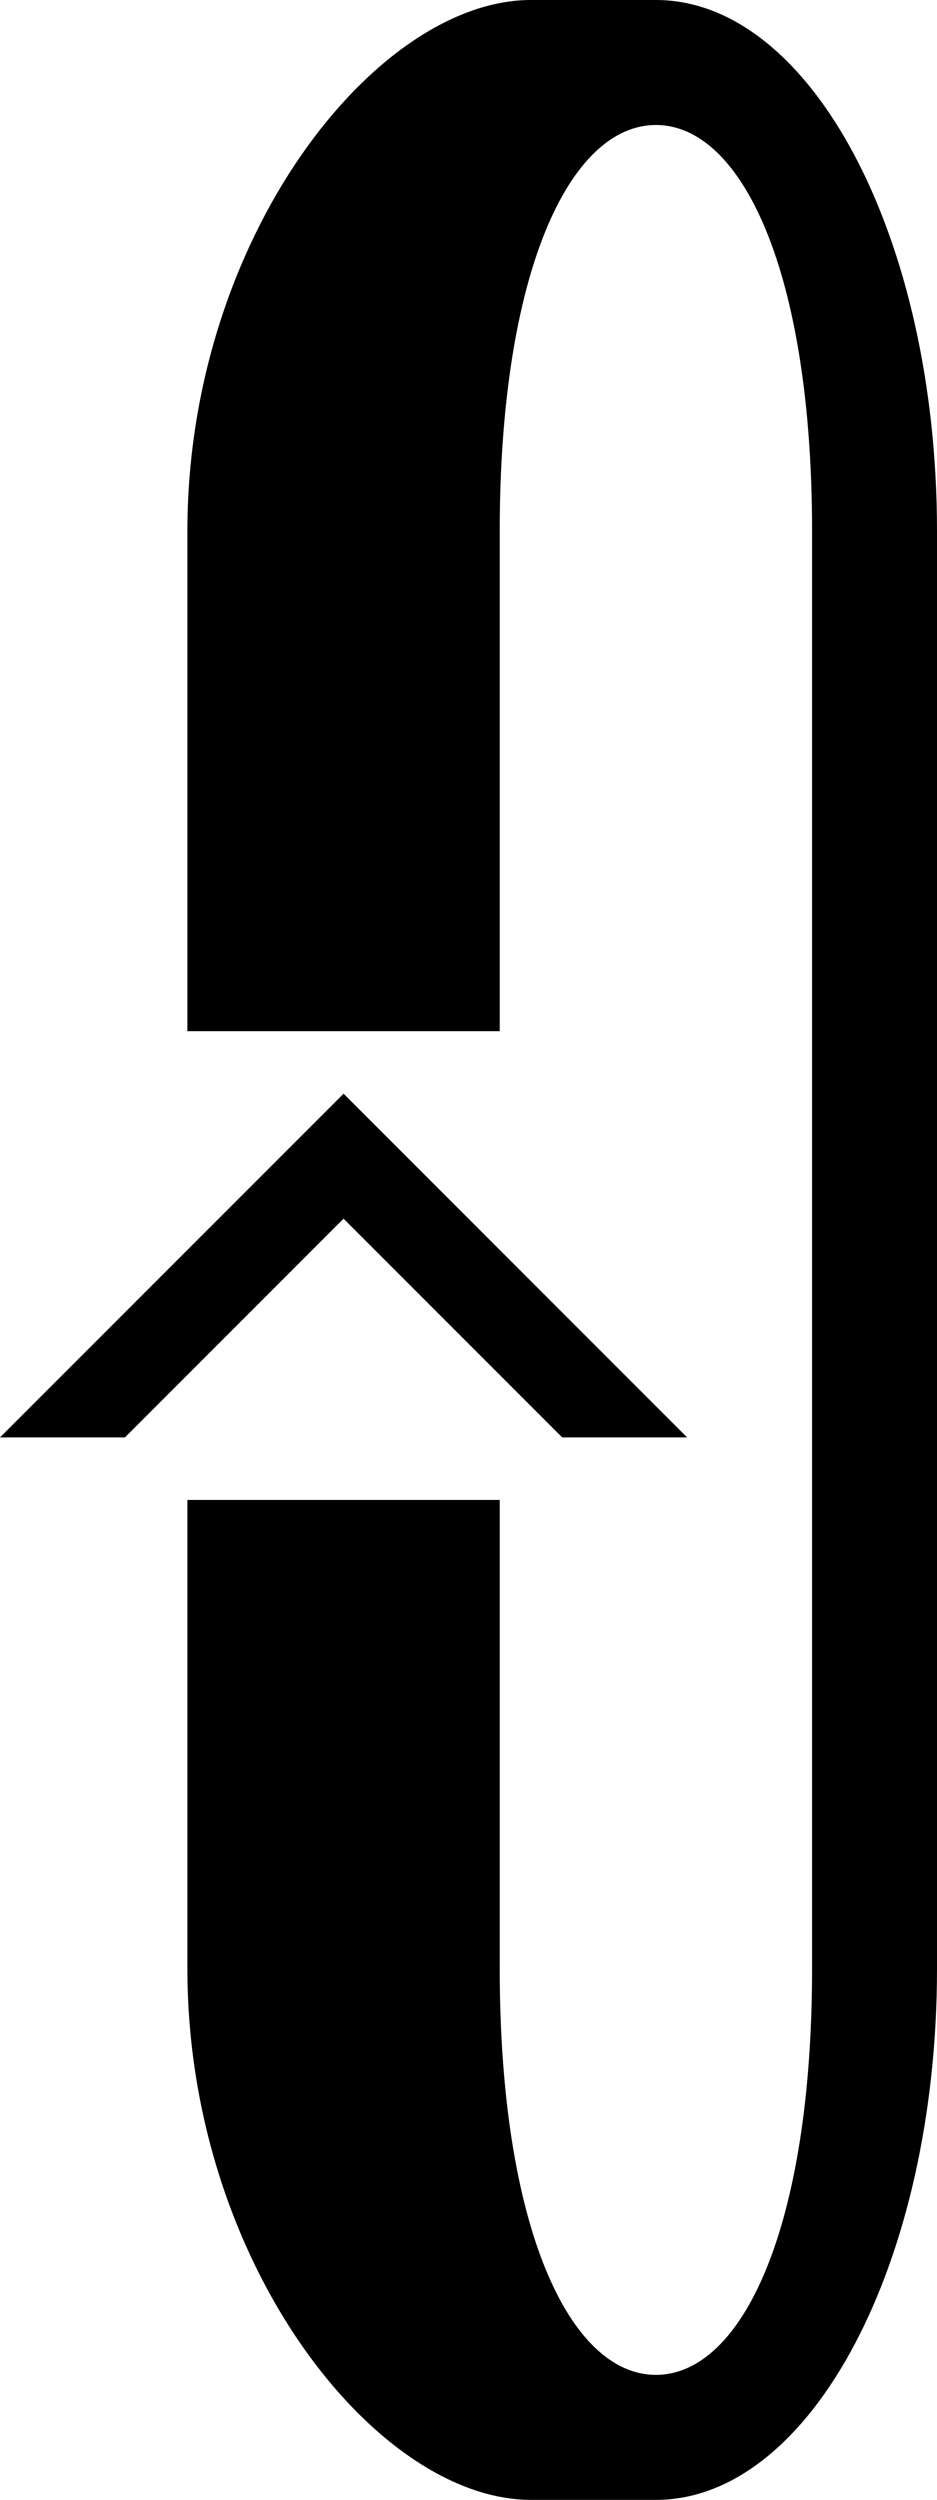 <svg xmlns="http://www.w3.org/2000/svg" version="1.0" width="15" height="40"><path d="M11 23H9l-3.5-3.5L2 23H0l5.5-5.5L11 23z"/><path d="M10.5 0C12.985 0 15 3.806 15 8.5v23c0 4.694-2.015 8.5-4.5 8.5h-2C6.015 40 3 36.194 3 31.5V24h5v7.5c0 4.142 1.12 6.5 2.5 6.5s2.5-2.358 2.5-6.5v-23C13 4.358 11.88 2 10.5 2S8 4.358 8 8.5v8H3v-8C3 3.806 6.015 0 8.5 0h2z"/></svg>